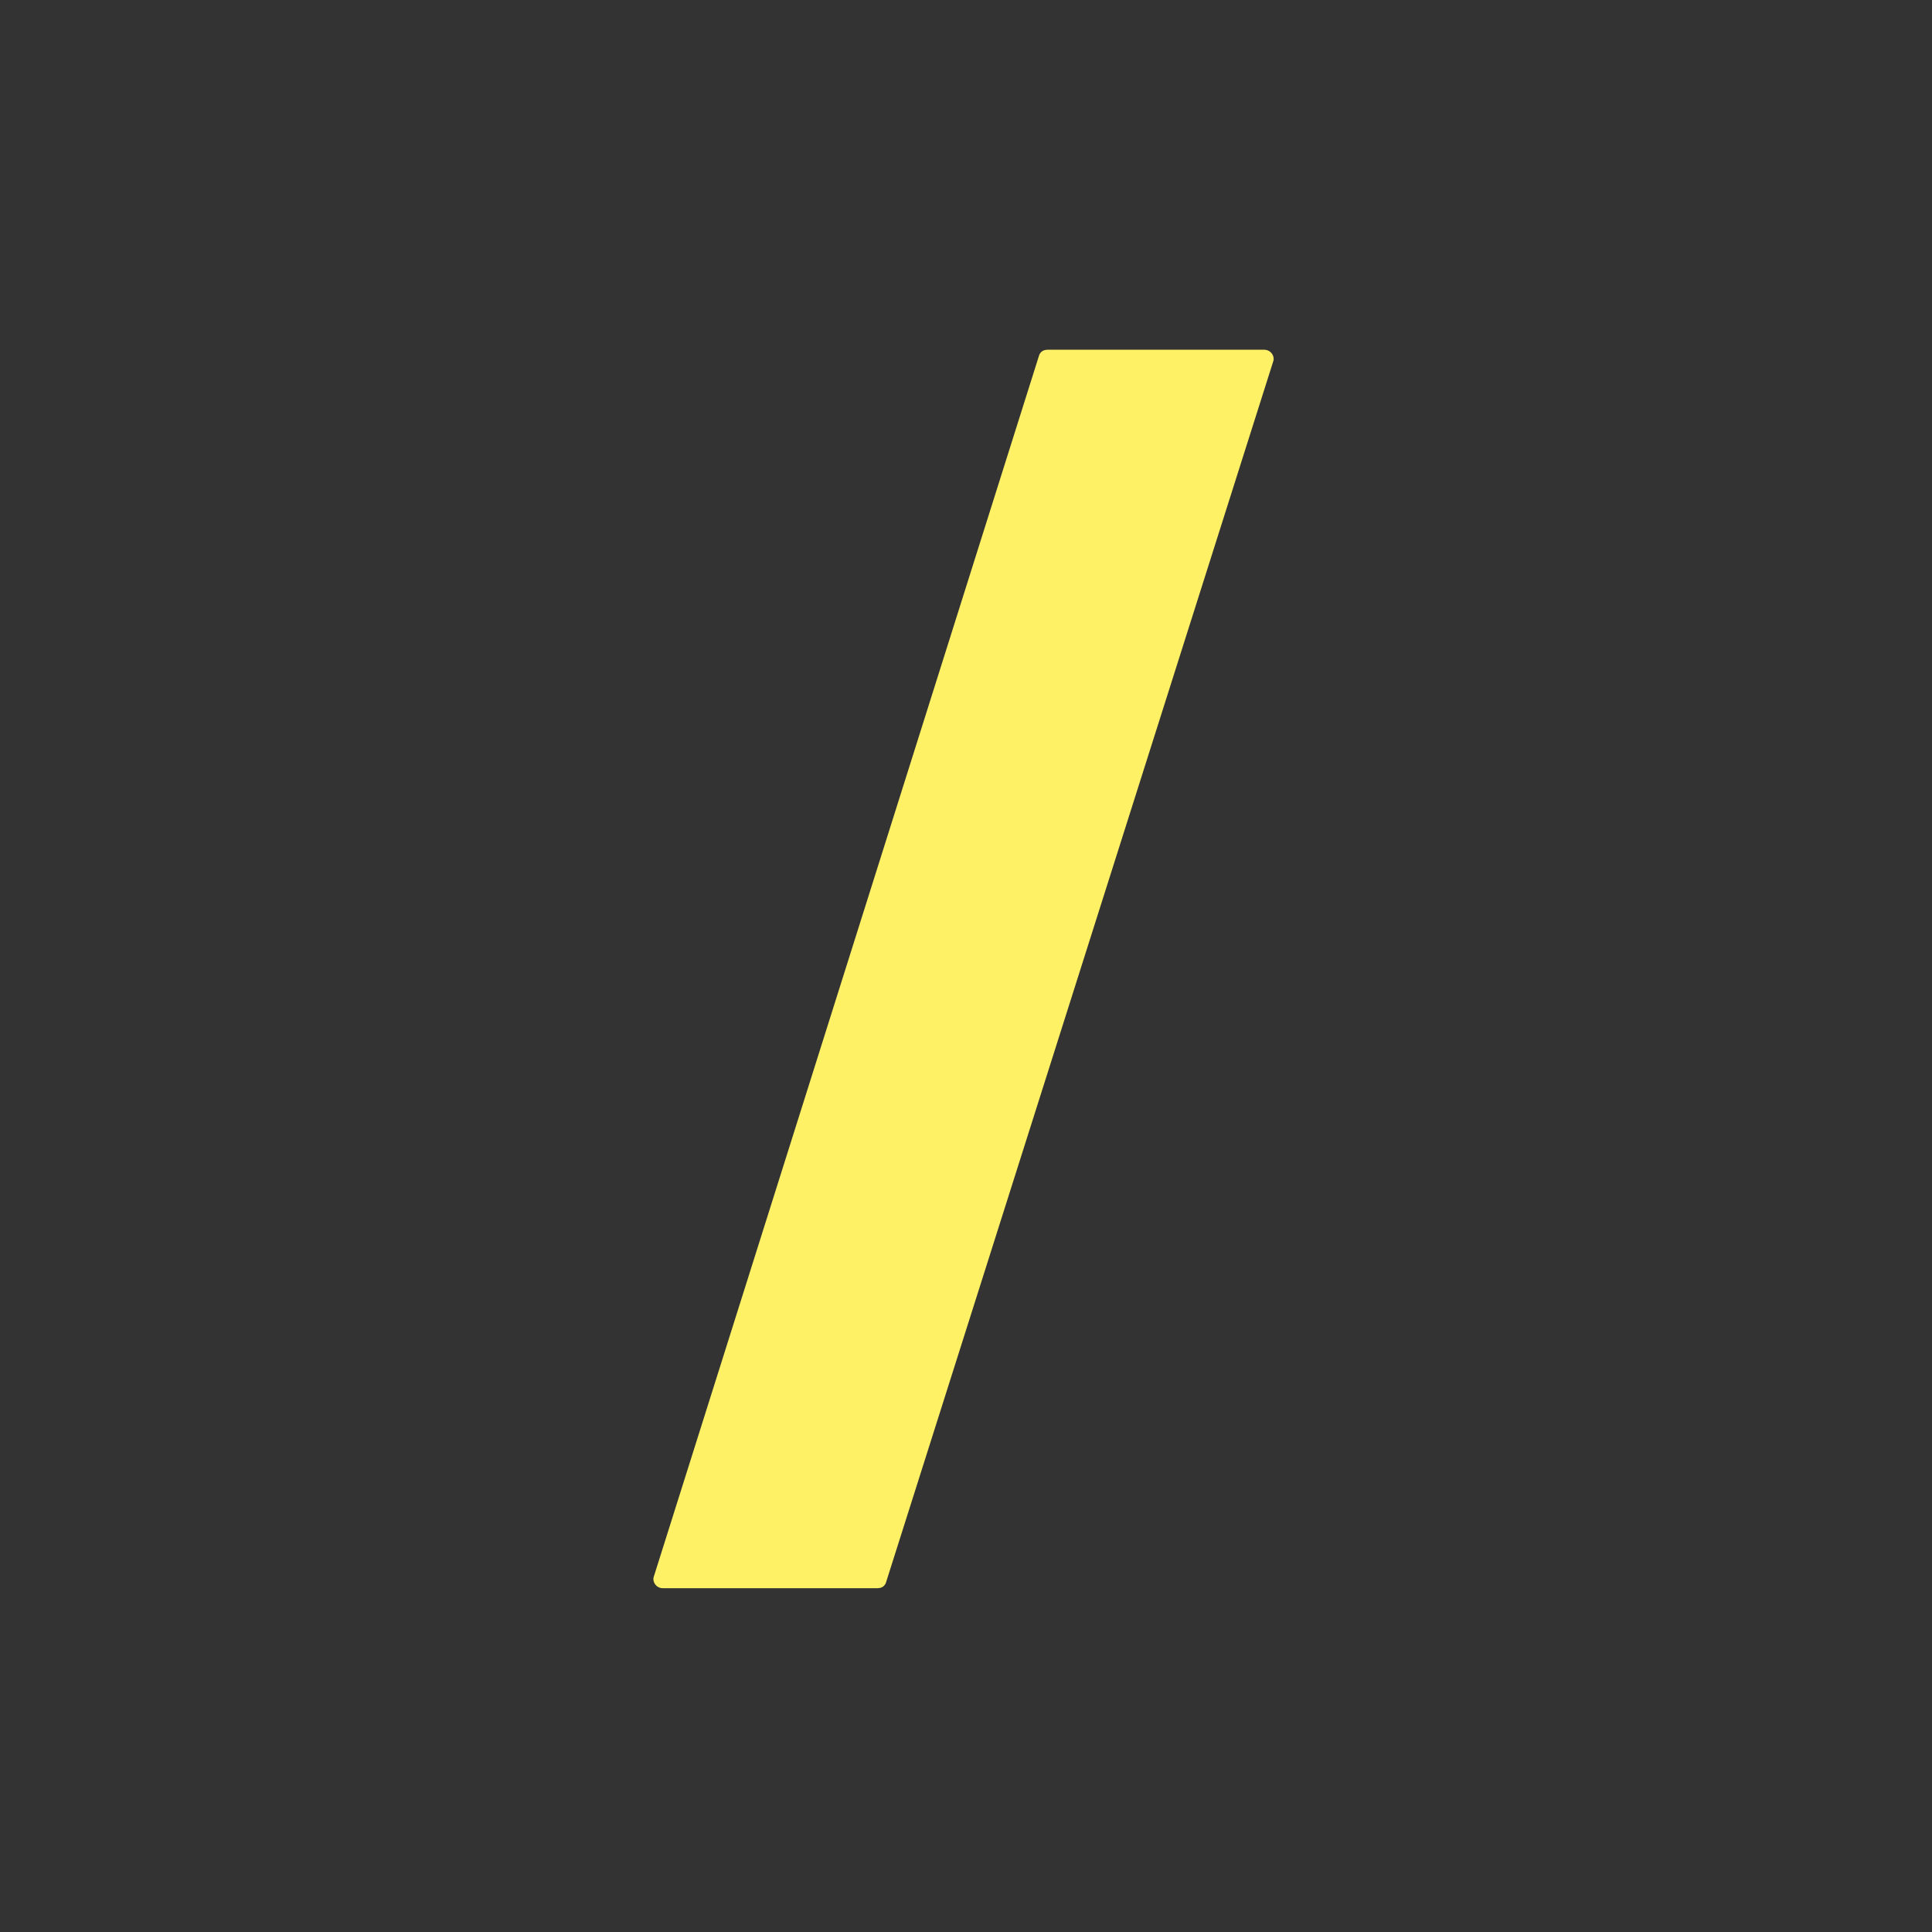 <?xml version="1.0" encoding="utf-8"?>
<!-- Generator: Adobe Illustrator 21.0.0, SVG Export Plug-In . SVG Version: 6.00 Build 0)  -->
<svg version="1.1" id="Layer_2" xmlns="http://www.w3.org/2000/svg" xmlns:xlink="http://www.w3.org/1999/xlink" x="0px" y="0px"
	 viewBox="0 0 195 195" style="enable-background:new 0 0 195 195;" xml:space="preserve">
<rect x="0" y="0" width="195" height="195" fill="#333333" stroke="none"/>
<style type="text/css">
	.st0{fill:#FFF166;}
</style>
<g>
	<path class="st0" d="M89.4,159.8c-0.2,0.4-0.5,0.5-0.9,0.5H66.9c-0.7,0-1.1-0.7-0.9-1.2l38.9-123.3c0.2-0.4,0.5-0.5,0.9-0.5h21.8
		c0.7,0,1.1,0.7,0.9,1.2L89.4,159.8z"/>
</g>
</svg>
